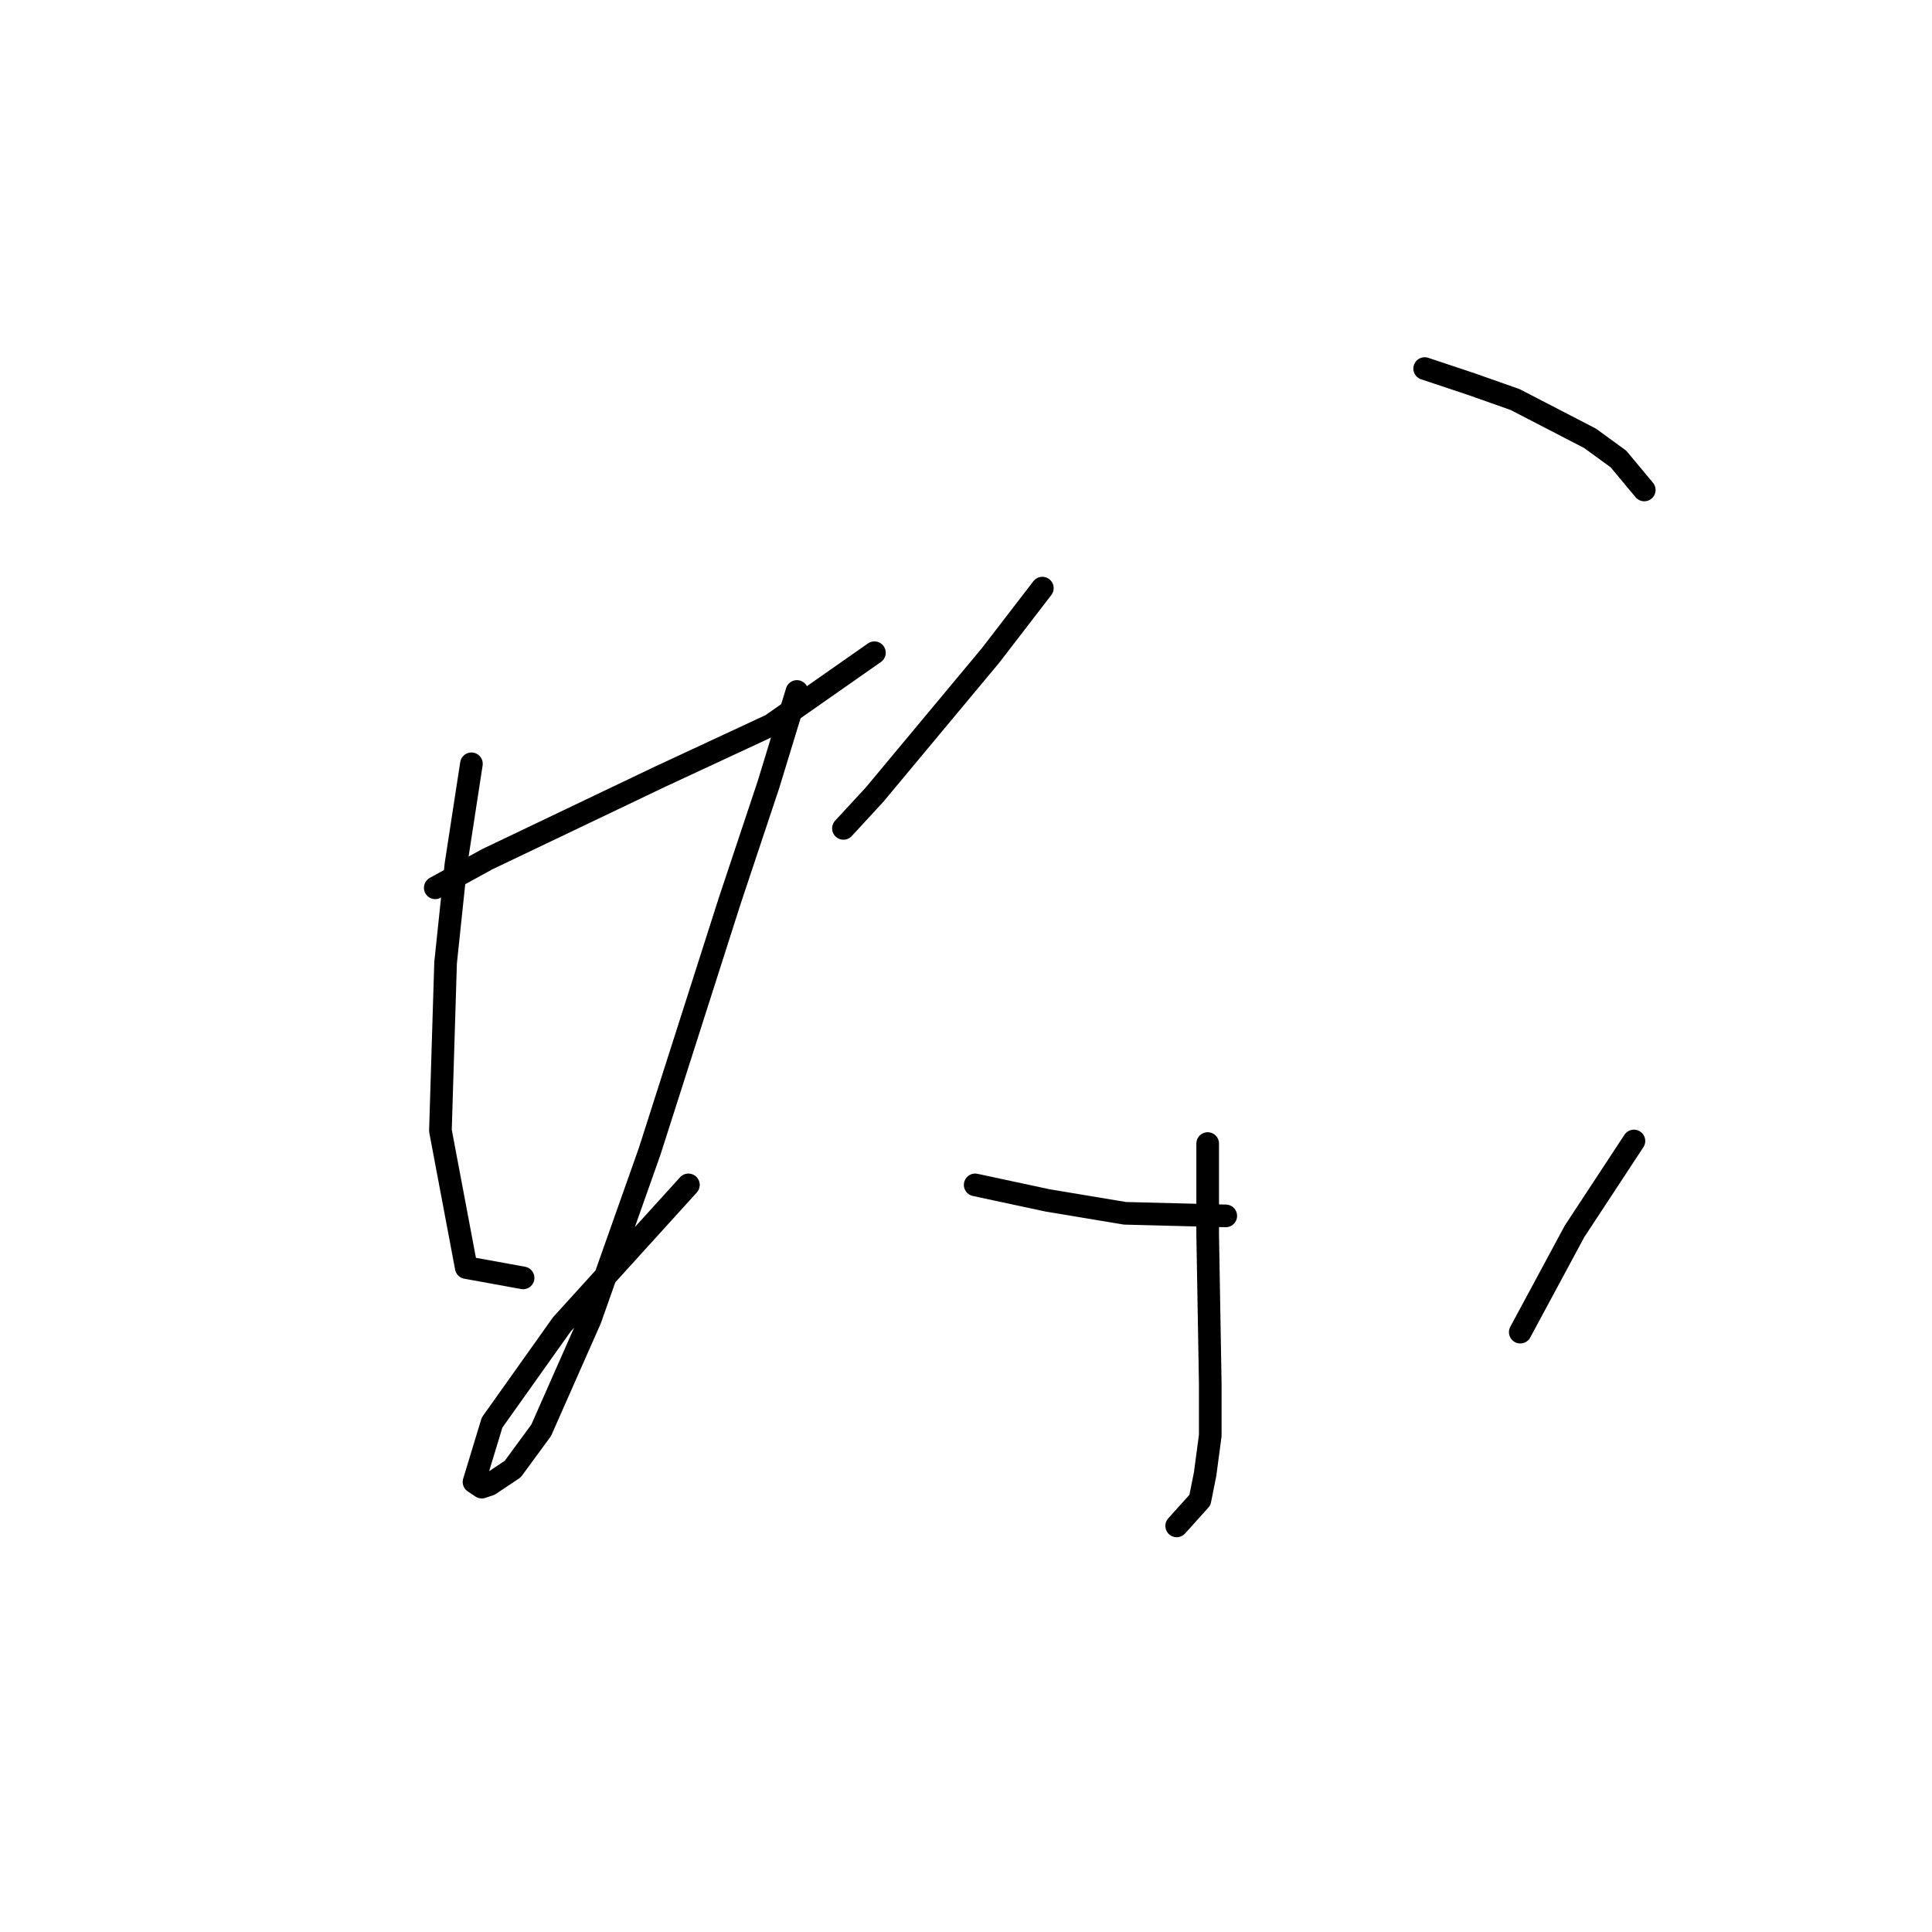 <?xml version="1.0" standalone="no"?>
    <svg width="256" height="256" xmlns="http://www.w3.org/2000/svg" version="1.1">
    <polyline stroke="black" stroke-width="3" stroke-linecap="round" fill="transparent" stroke-linejoin="round" points="57.673 117.639 64.519 113.873 87.454 102.919 102.173 96.073 115.866 86.489 115.866 86.489 " />
        <polyline stroke="black" stroke-width="3" stroke-linecap="round" fill="transparent" stroke-linejoin="round" points="62.466 101.208 60.412 114.558 59.042 127.566 58.358 149.816 61.781 167.958 69.312 169.327 69.312 169.327 " />
        <polyline stroke="black" stroke-width="3" stroke-linecap="round" fill="transparent" stroke-linejoin="round" points="105.596 91.623 101.831 103.946 96.696 119.35 86.085 152.554 78.212 174.804 71.708 189.523 67.942 194.658 64.862 196.712 63.835 197.054 62.808 196.369 65.204 188.496 74.446 175.489 91.219 157.004 91.219 157.004 " />
        <polyline stroke="black" stroke-width="3" stroke-linecap="round" fill="transparent" stroke-linejoin="round" points="138.116 77.931 131.269 86.831 115.866 105.316 111.758 109.766 111.758 109.766 " />
        <polyline stroke="black" stroke-width="3" stroke-linecap="round" fill="transparent" stroke-linejoin="round" points="188.777 48.835 194.939 50.889 200.758 52.942 210.685 58.077 214.45 60.816 217.873 64.923 217.873 64.923 " />
        <polyline stroke="black" stroke-width="3" stroke-linecap="round" fill="transparent" stroke-linejoin="round" points="160.023 151.527 160.023 163.508 160.366 183.362 160.366 190.208 159.681 195.343 158.996 198.766 155.916 202.189 155.916 202.189 " />
        <polyline stroke="black" stroke-width="3" stroke-linecap="round" fill="transparent" stroke-linejoin="round" points="129.216 157.004 138.8 159.058 149.069 160.769 162.419 161.112 162.419 161.112 " />
        <polyline stroke="black" stroke-width="3" stroke-linecap="round" fill="transparent" stroke-linejoin="round" points="216.504 151.185 208.631 163.166 201.443 176.516 201.443 176.516 " />
        </svg>